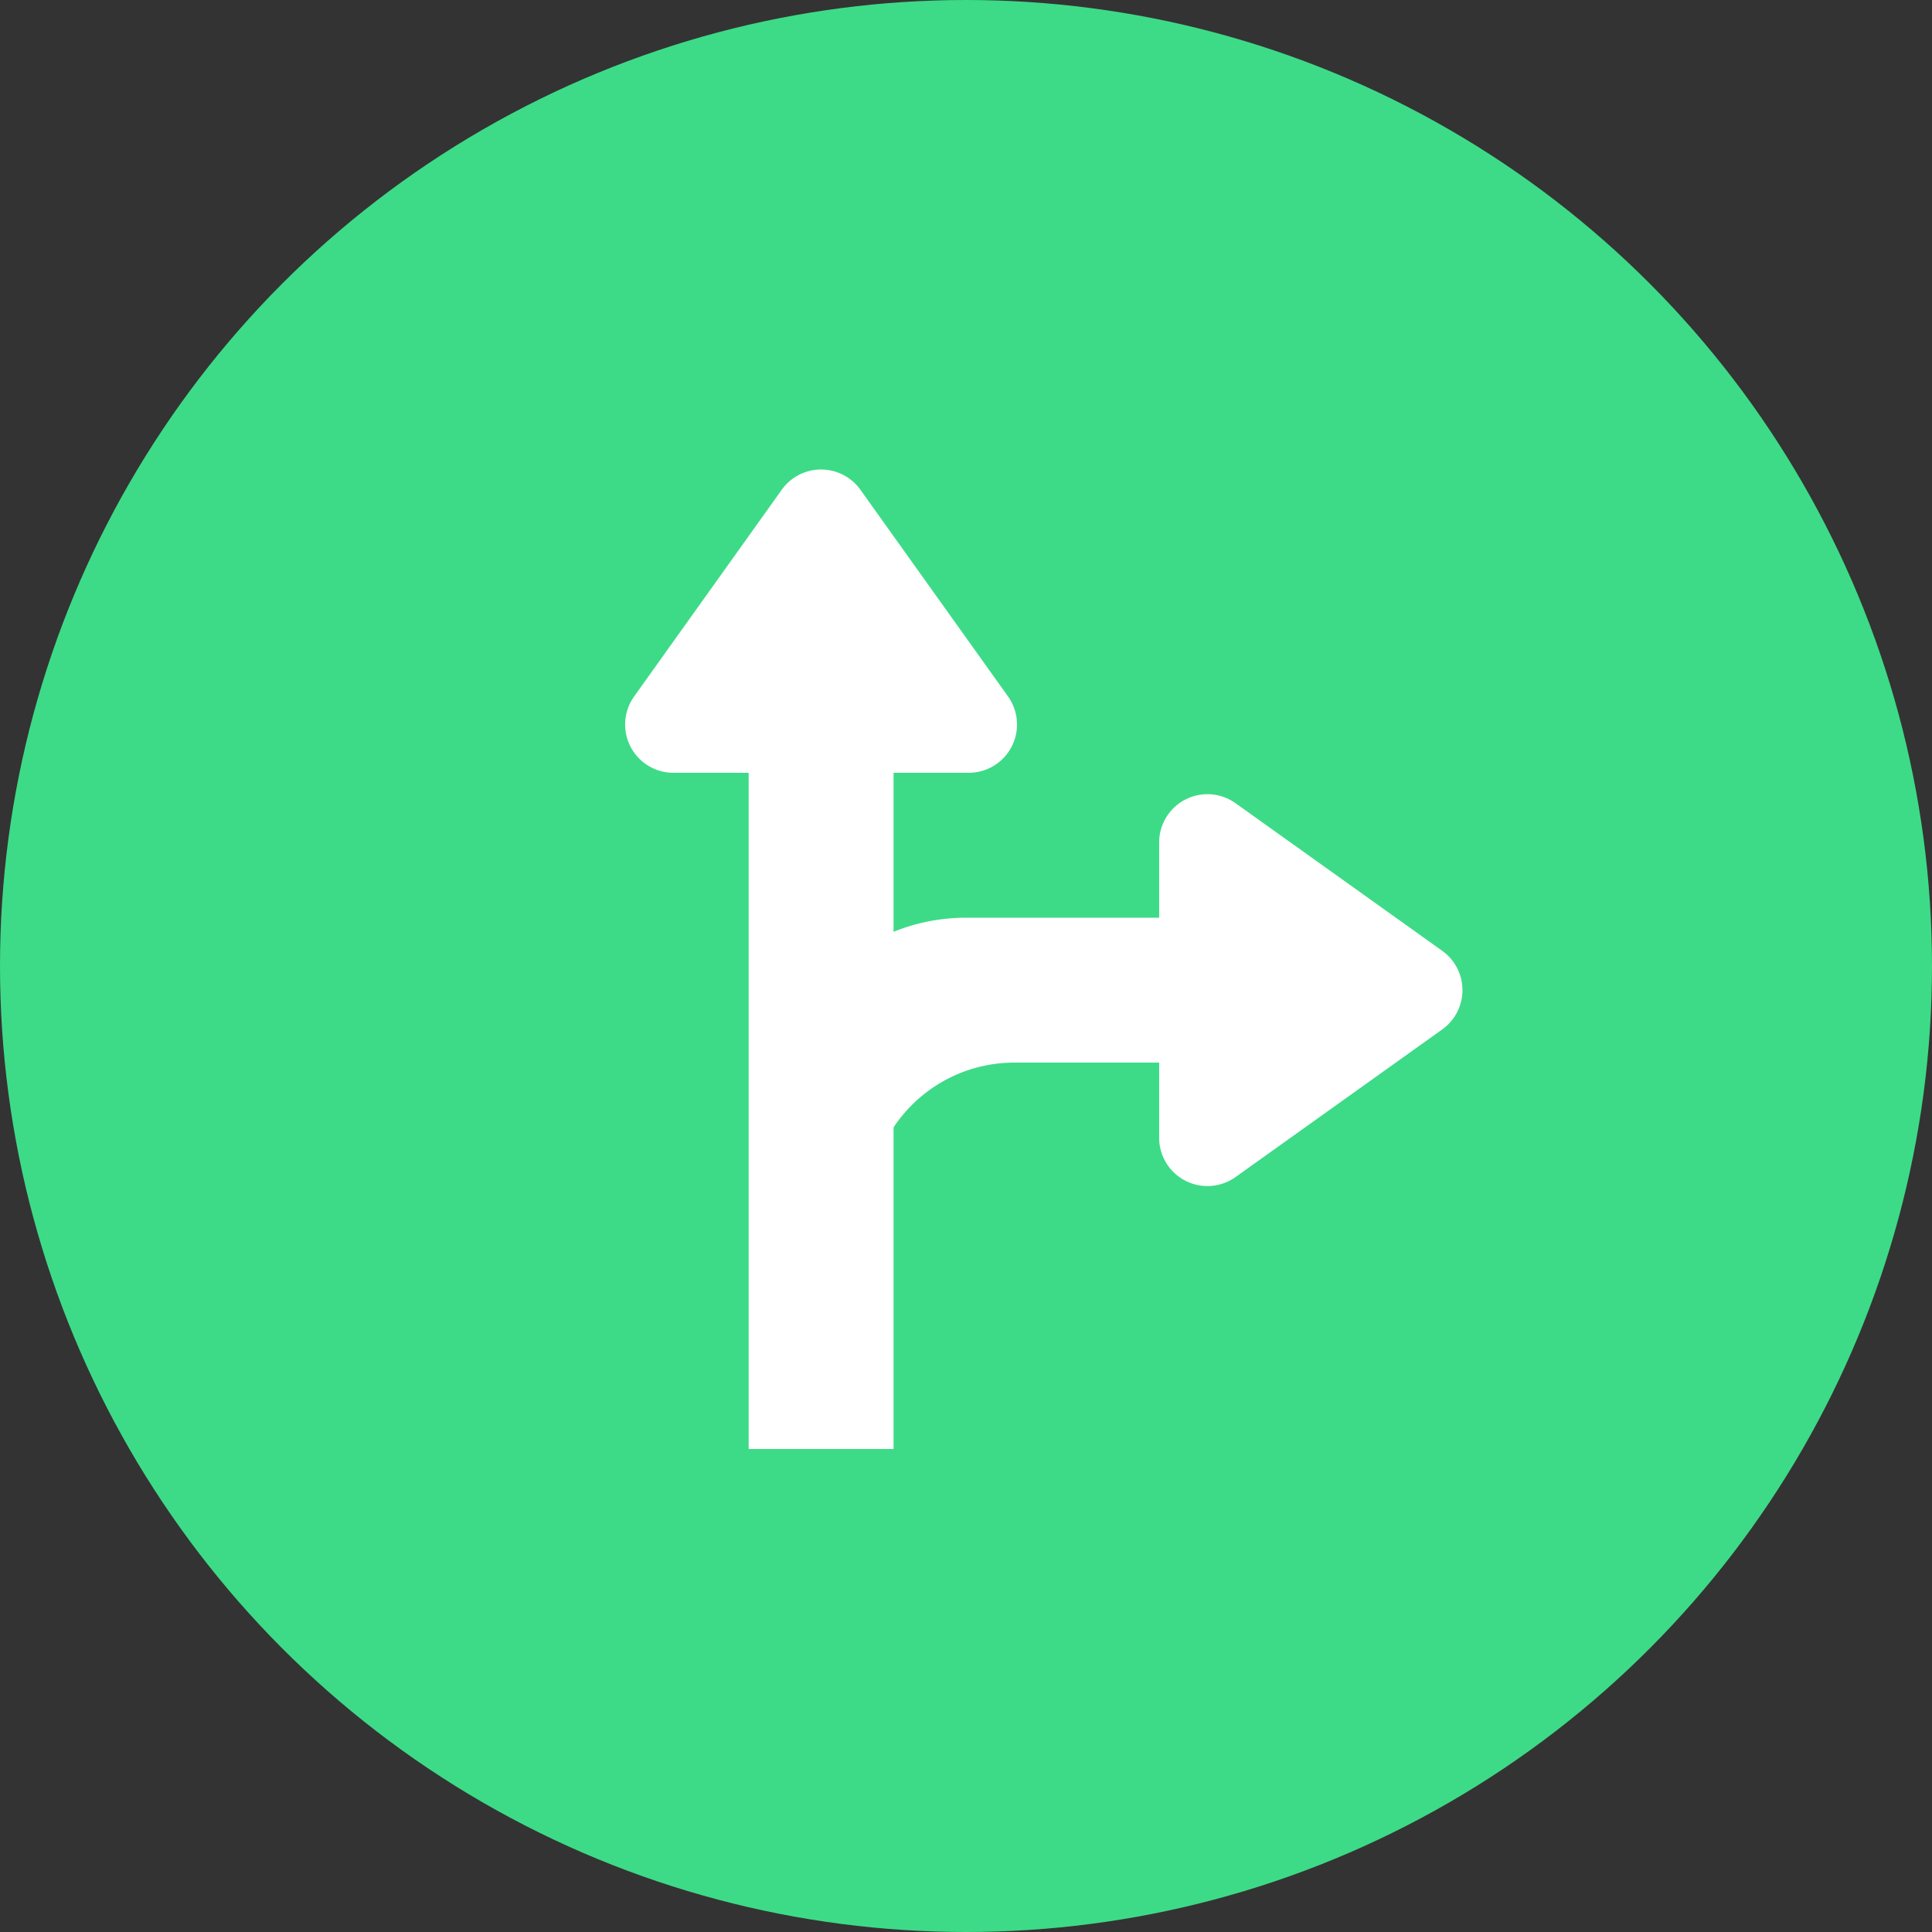 <svg xmlns="http://www.w3.org/2000/svg" width="40" height="40" viewBox="0 0 40 40">
    <rect x="0" y="0" width="40" height="40" fill="#333333" stroke="none"/>
    <defs>
        <style>
            .cls-2{fill:#fff}
        </style>
    </defs>
    <g id="icon-direction_chargeG" transform="translate(-306 -538)">
        <circle id="타원_1143" cx="20" cy="20" r="20" fill="#3ddb87" transform="translate(306 538)"/>
        <g id="그룹_12706" transform="translate(319.008 547.231)">
            <path id="다각형_1" d="M4.186 1.139a1 1 0 0 1 1.627 0l3.057 4.28A1 1 0 0 1 8.057 7H1.943a1 1 0 0 1-.814-1.581z" class="cls-2" transform="translate(-1.008 -.231)"/>
            <path id="사각형_3910" d="M0 0H3V15H0z" class="cls-2" transform="translate(2.492 5.769)"/>
            <path id="빼기_32" d="M2 7.464A4 4 0 0 1 4 0h7v3.171A2.992 2.992 0 0 0 10 3H5a3 3 0 0 0-3 3v1.464z" class="cls-2" transform="translate(2.992 9.769)"/>
            <path id="다각형_32" d="M4.186 1.139a1 1 0 0 1 1.627 0l3.057 4.28A1 1 0 0 1 8.057 7H1.943a1 1 0 0 1-.814-1.581z" class="cls-2" transform="rotate(90 5.861 12.13)"/>
        </g>
    </g>
</svg>
